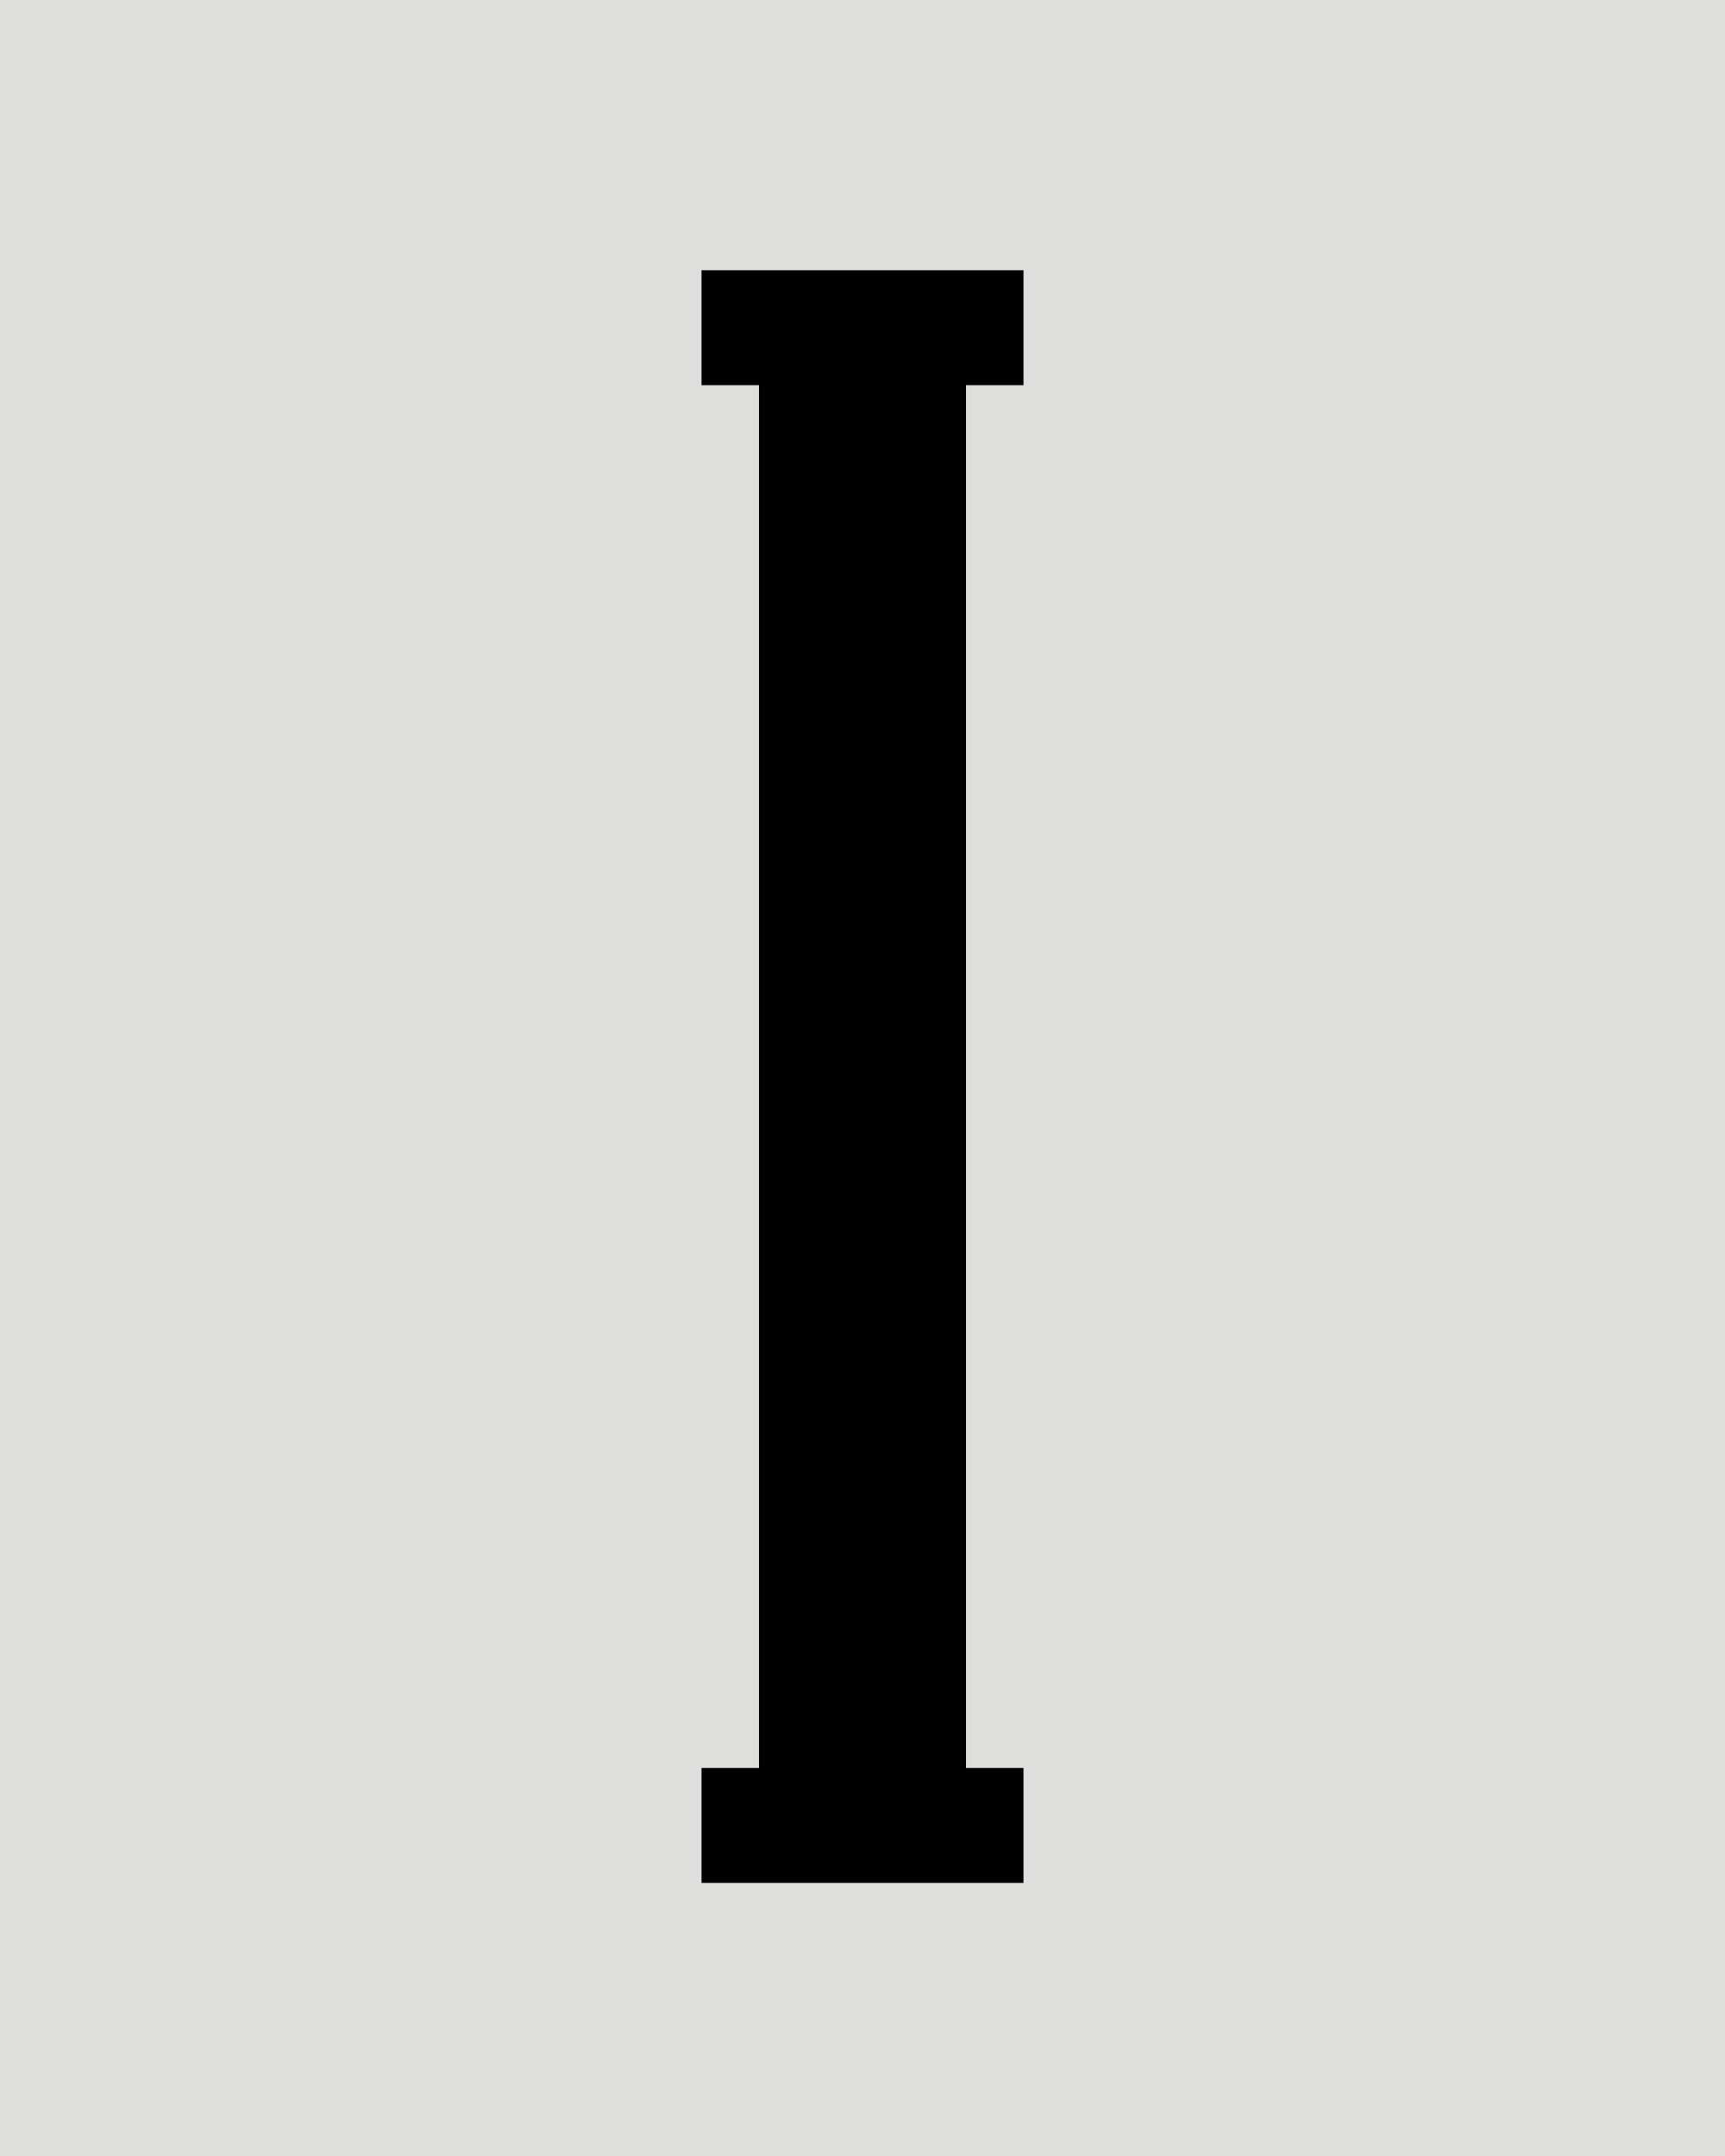 <svg xmlns="http://www.w3.org/2000/svg" viewBox="0 0 60 75" enable-background="new 0 0 60 75">
 <rect fill="#dededd" width="60" height="75"/>
 <path fill="#010101" d="M35.6,9.4v4h-2v48.1h2v4H24.4v-4h2V13.4h-2v-4H35.6z"/>
</svg>
